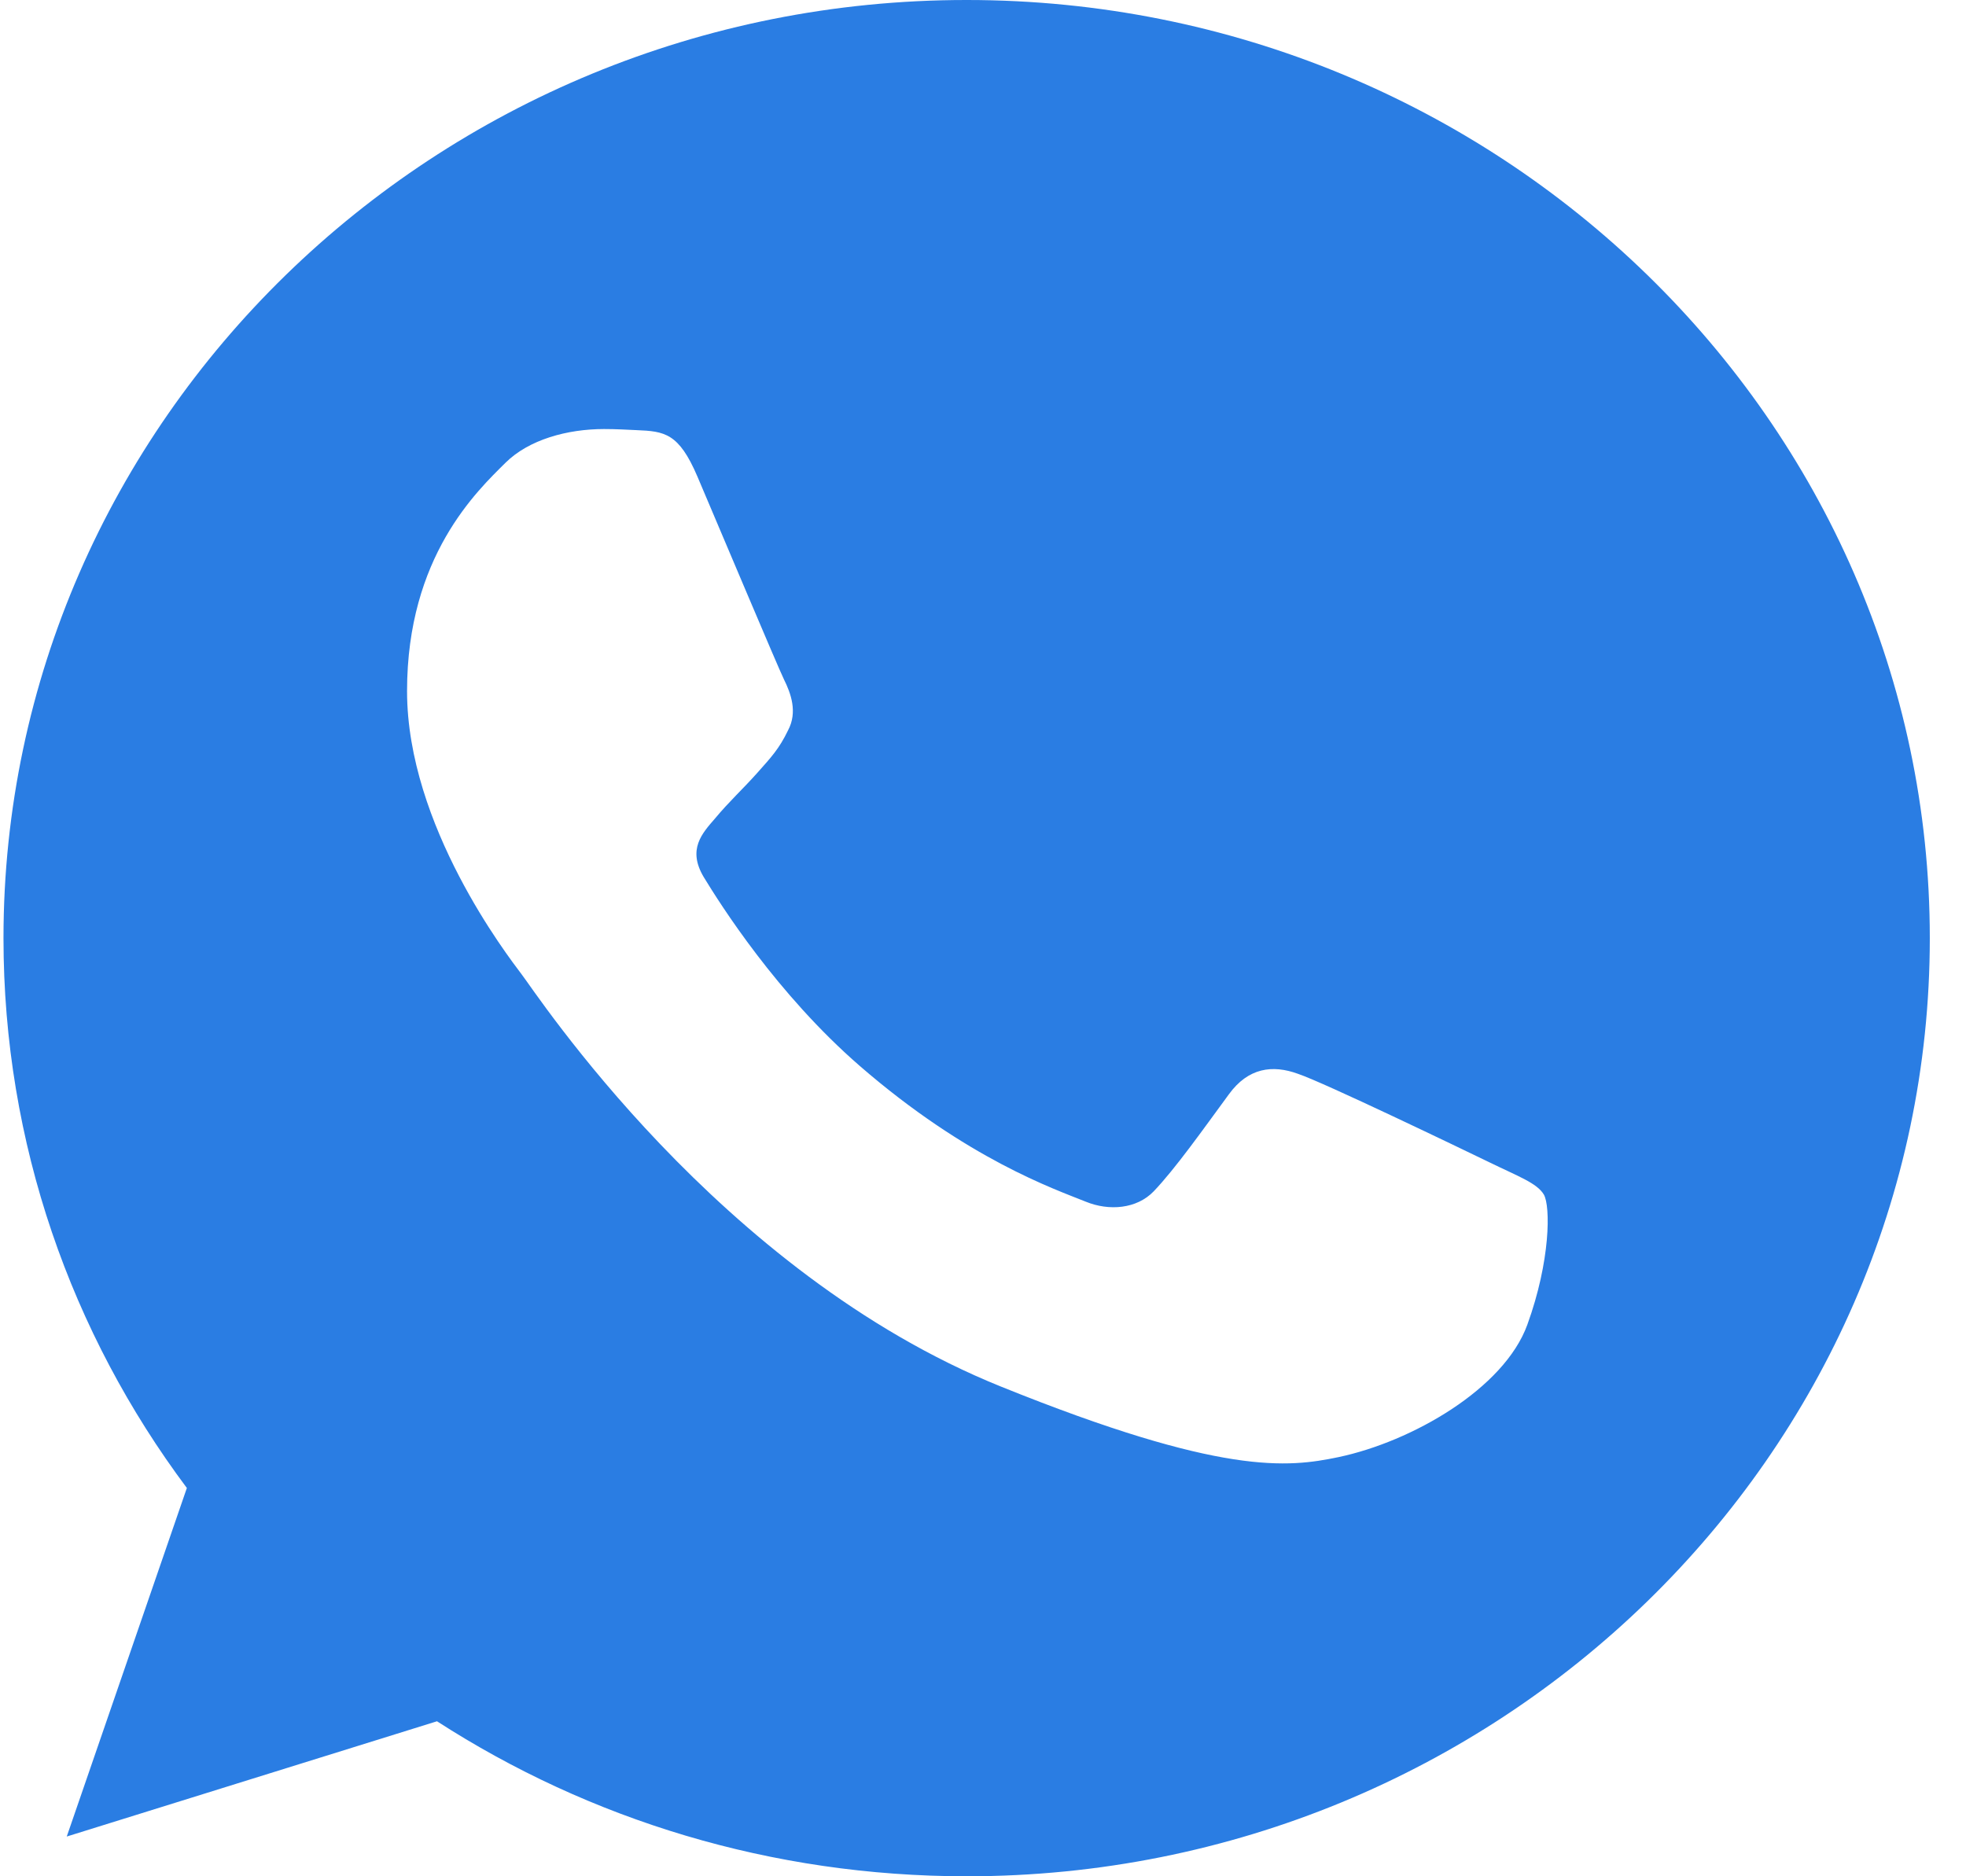 <svg width="22" height="21" viewBox="0 0 22 21" fill="none" xmlns="http://www.w3.org/2000/svg">
<path d="M10.819 0H10.814C4.871 0 0.039 4.709 0.039 10.5C0.039 12.797 0.799 14.926 2.091 16.654L0.747 20.555L4.89 19.265C6.595 20.365 8.628 21 10.819 21C16.762 21 21.595 16.289 21.595 10.5C21.595 4.711 16.762 0 10.819 0ZM17.091 14.827C16.831 15.543 15.799 16.136 14.976 16.309C14.413 16.426 13.677 16.519 11.201 15.519C8.033 14.241 5.994 11.105 5.835 10.902C5.682 10.698 4.555 9.241 4.555 7.735C4.555 6.228 5.34 5.494 5.657 5.179C5.917 4.921 6.347 4.802 6.759 4.802C6.892 4.802 7.012 4.809 7.12 4.814C7.437 4.827 7.596 4.846 7.804 5.333C8.064 5.943 8.698 7.45 8.773 7.605C8.85 7.76 8.927 7.97 8.819 8.173C8.718 8.383 8.629 8.476 8.47 8.655C8.311 8.833 8.16 8.97 8.001 9.161C7.856 9.328 7.691 9.506 7.874 9.815C8.058 10.117 8.691 11.123 9.623 11.932C10.826 12.975 11.802 13.309 12.151 13.45C12.411 13.556 12.72 13.531 12.91 13.334C13.152 13.08 13.449 12.66 13.752 12.247C13.968 11.95 14.24 11.914 14.526 12.019C14.817 12.117 16.357 12.859 16.673 13.012C16.99 13.167 17.199 13.241 17.276 13.37C17.351 13.5 17.351 14.111 17.091 14.827Z" fill="#2A7DE3"/>
</svg>
